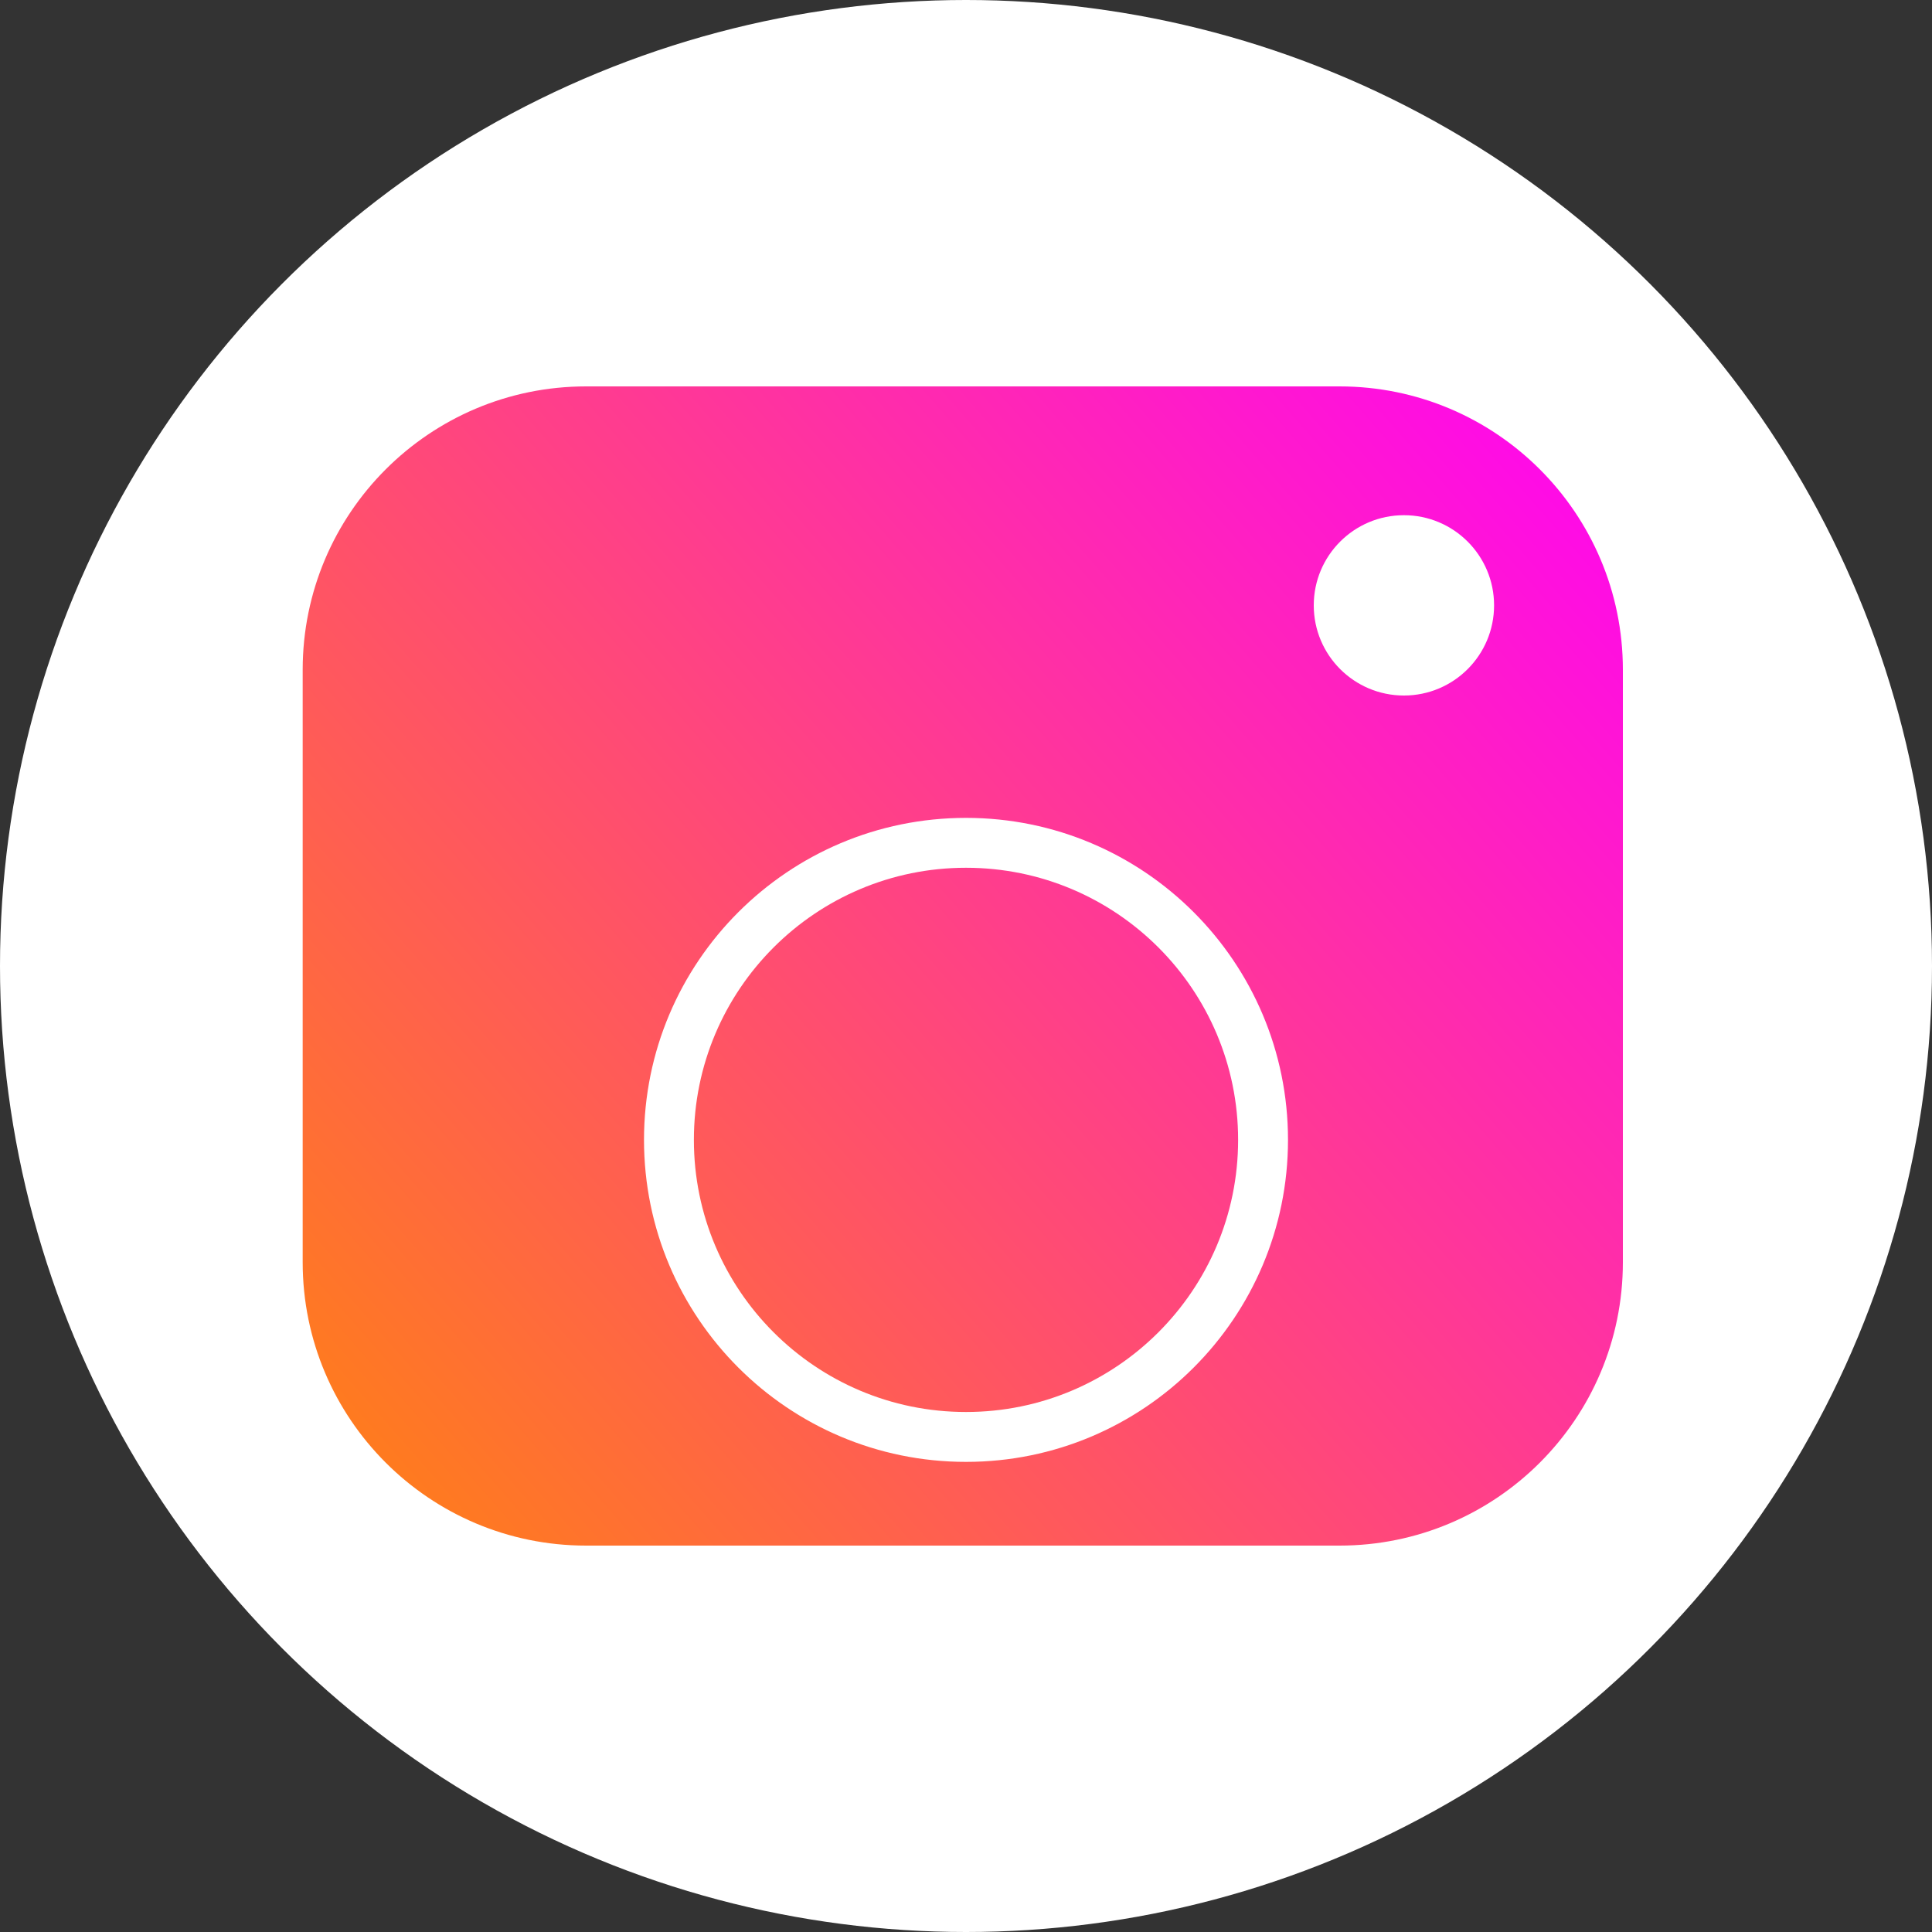 <svg width="300" height="300" viewBox="0 0 300 300" fill="none" xmlns="http://www.w3.org/2000/svg">
<rect x="0" y="0" width="300" height="300" fill="#333333" stroke="none"/>
<circle cx="150" cy="150" r="150" fill="white"/>
<path d="M150 219.254C126.664 219.254 107.746 200.336 107.746 177C107.746 153.664 126.664 134.746 150 134.746C173.336 134.746 192.254 153.664 192.254 177C192.254 200.336 173.336 219.254 150 219.254Z" fill="url(#paint0_linear_20_37)"/>
<path fill-rule="evenodd" clip-rule="evenodd" d="M91 60C66.7 60 47 79.7 47 104V196C47 220.301 66.7 240 91 240H208C232.301 240 252 220.301 252 196V104C252 79.7 232.301 60 208 60H91ZM150 227C177.614 227 200 204.614 200 177C200 149.386 177.614 127 150 127C122.386 127 100 149.386 100 177C100 204.614 122.386 227 150 227ZM232 94C232 101.732 225.732 108 218 108C210.268 108 204 101.732 204 94C204 86.268 210.268 80 218 80C225.732 80 232 86.268 232 94Z" fill="url(#paint1_linear_20_37)"/>
<defs>
<linearGradient id="paint0_linear_20_37" x1="47" y1="240" x2="252" y2="60" gradientUnits="userSpaceOnUse">
<stop stop-color="#FF8310"/>
<stop offset="1" stop-color="#FF03F5"/>
</linearGradient>
<linearGradient id="paint1_linear_20_37" x1="47" y1="240" x2="252" y2="60" gradientUnits="userSpaceOnUse">
<stop stop-color="#FF8310"/>
<stop offset="1" stop-color="#FF03F5"/>
</linearGradient>
</defs>
</svg>
